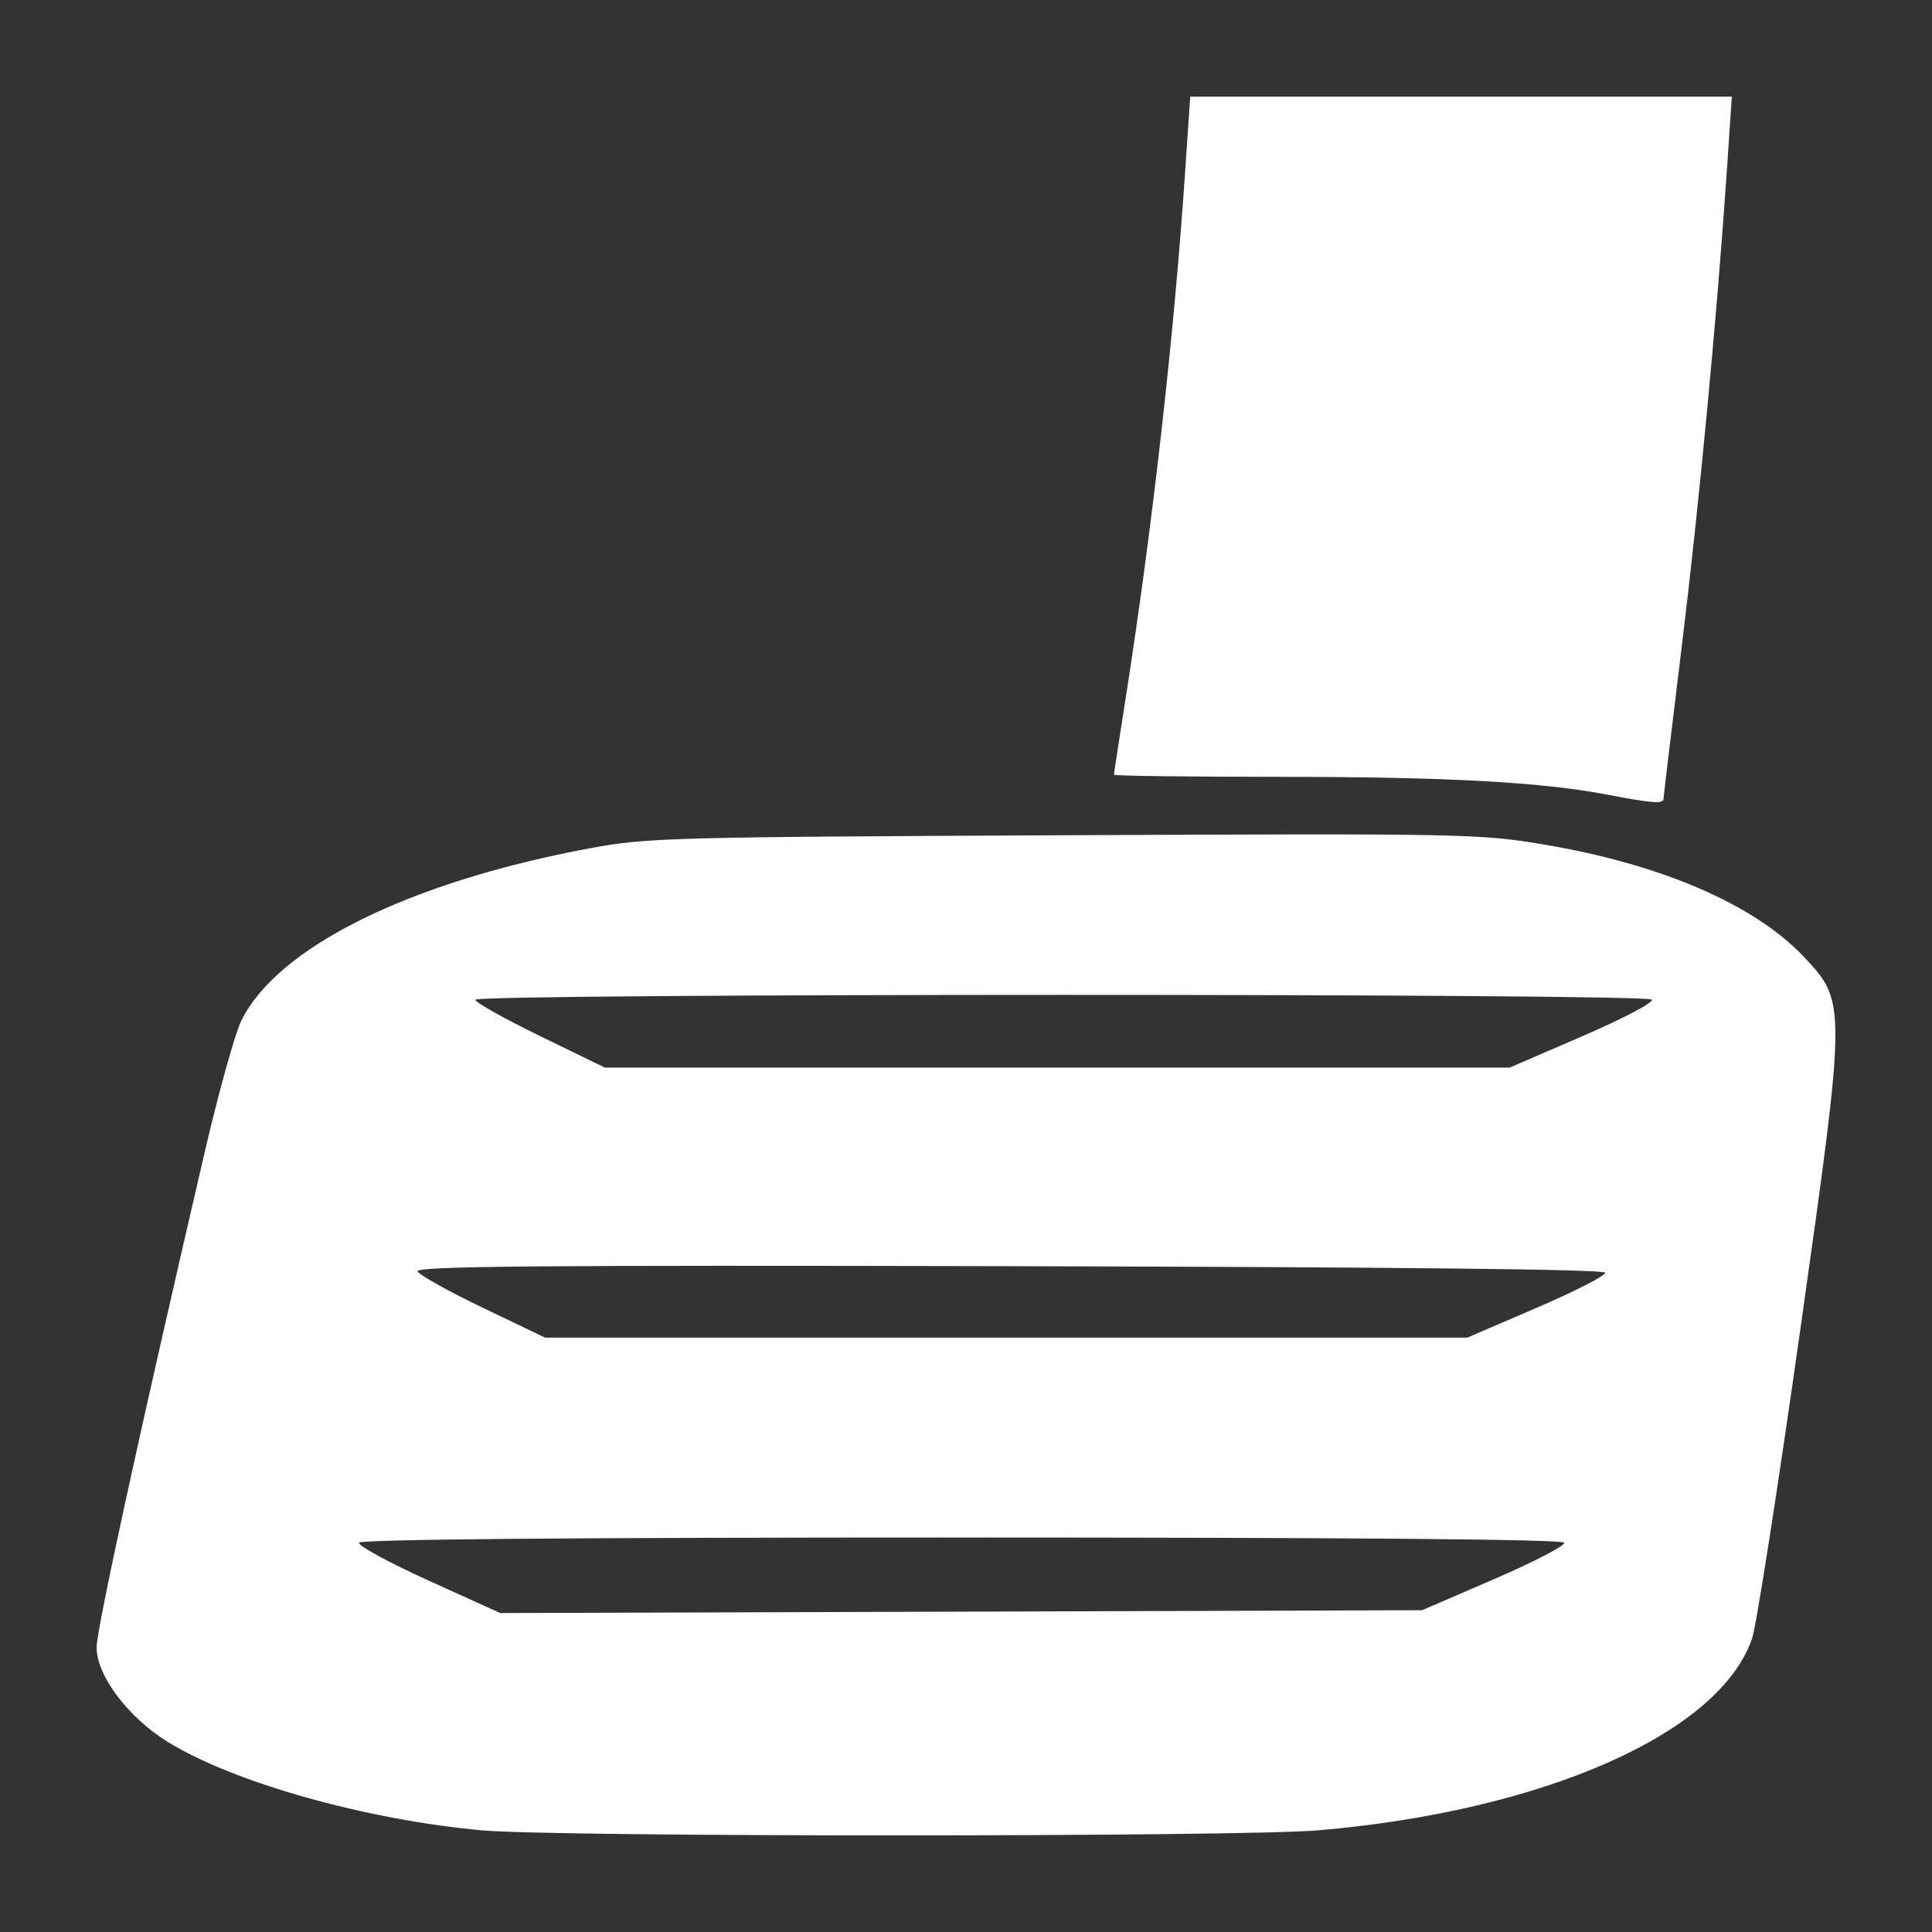 <?xml version="1.0" encoding="UTF-8" standalone="no"?>
<!-- Created with Inkscape (http://www.inkscape.org/) -->

<svg
   version="1.1"
   id="svg1875"
   width="500"
   height="500"
   viewBox="0 0 500 500"
   sodipodi:docname="brake_pedale.svg"
   inkscape:version="1.1.2 (b8e25be833, 2022-02-05)"
   xmlns:inkscape="http://www.inkscape.org/namespaces/inkscape"
   xmlns:sodipodi="http://sodipodi.sourceforge.net/DTD/sodipodi-0.dtd"
   xmlns="http://www.w3.org/2000/svg"
   xmlns:svg="http://www.w3.org/2000/svg">
  <rect x="0" y="0" width="500" height="500" fill="#333333" stroke="none"/>
  <defs
     id="defs1879" />
  <sodipodi:namedview
     id="namedview1877"
     pagecolor="#505050"
     bordercolor="#eeeeee"
     borderopacity="1"
     inkscape:pageshadow="0"
     inkscape:pageopacity="0"
     inkscape:pagecheckerboard="0"
     showgrid="false"
     inkscape:zoom="0.84177215"
     inkscape:cx="23.165414"
     inkscape:cy="329.66165"
     inkscape:window-width="1920"
     inkscape:window-height="991"
     inkscape:window-x="-9"
     inkscape:window-y="-9"
     inkscape:window-maximized="1"
     inkscape:current-layer="g1881"
     height="400px"
     width="500px" />
  <g
     inkscape:groupmode="layer"
     inkscape:label="Image"
     id="g1881">
    <path
       style="fill:#ffffff;stroke-width:1.607"
       d="M 124.849,473.701 C 94.741,470.978 60.591,461.378 43.419,450.808 33.22,444.531 25,433.637 25,426.397 c 0,-4.787 10.97,-55.074 27.907,-127.931 3.608,-15.521 7.898,-30.951 9.533,-34.289 9.337,-19.06 43.573,-35.986 90.361,-44.673 14.622,-2.715 20.616,-2.878 122.386,-3.341 103.091,-0.469 107.629,-0.384 123.881,2.315 30.565,5.076 54.829,15.489 67.666,29.04 11.127,11.746 11.125,12.071 -0.64,95.326 -5.846,41.371 -11.538,77.893 -12.648,81.159 -8.341,24.548 -53.832,44.673 -112.304,49.684 -20.322,1.741 -197.062,1.751 -216.292,0.012 z m 261.857,-65.041 c 10.262,-4.435 18.406,-8.668 18.097,-9.407 -0.368,-0.882 -54,-1.344 -155.91,-1.344 -101.868,0 -155.563,0.463 -155.973,1.344 -0.344,0.739 7.732,5.137 17.946,9.772 l 18.57,8.428 119.305,-0.365 119.305,-0.365 z m 11.023,-70.224 c 9.888,-4.255 17.849,-8.337 17.691,-9.071 -0.186,-0.867 -54.191,-1.455 -154.198,-1.678 -122.82,-0.274 -153.757,-0.003 -153.15,1.344 0.419,0.928 8.012,5.165 16.874,9.415 l 16.113,7.727 h 119.345 119.345 z m 11.923,-70.328 c 10.418,-4.502 18.457,-8.735 17.864,-9.407 -1.464,-1.656 -304.502,-1.627 -304.502,0.029 0,0.687 7.545,4.92 16.766,9.407 l 16.766,8.157 H 273.628 390.709 Z m 6.522,-62.417 c -17.232,-3.305 -41.744,-4.643 -85.122,-4.647 -23.518,-0.003 -42.761,-0.248 -42.761,-0.548 0,-0.299 1.272,-8.614 2.826,-18.477 7.017,-44.534 12.689,-94.511 15.571,-137.197 L 308.027,25 h 70.085 70.085 l -1.242,18.477 c -2.538,37.744 -7.18,86.777 -11.735,123.967 -2.58,21.064 -4.696,38.752 -4.702,39.307 -0.013,1.342 -2.956,1.124 -14.344,-1.06 z"
       id="path1903" />
  </g>
</svg>
